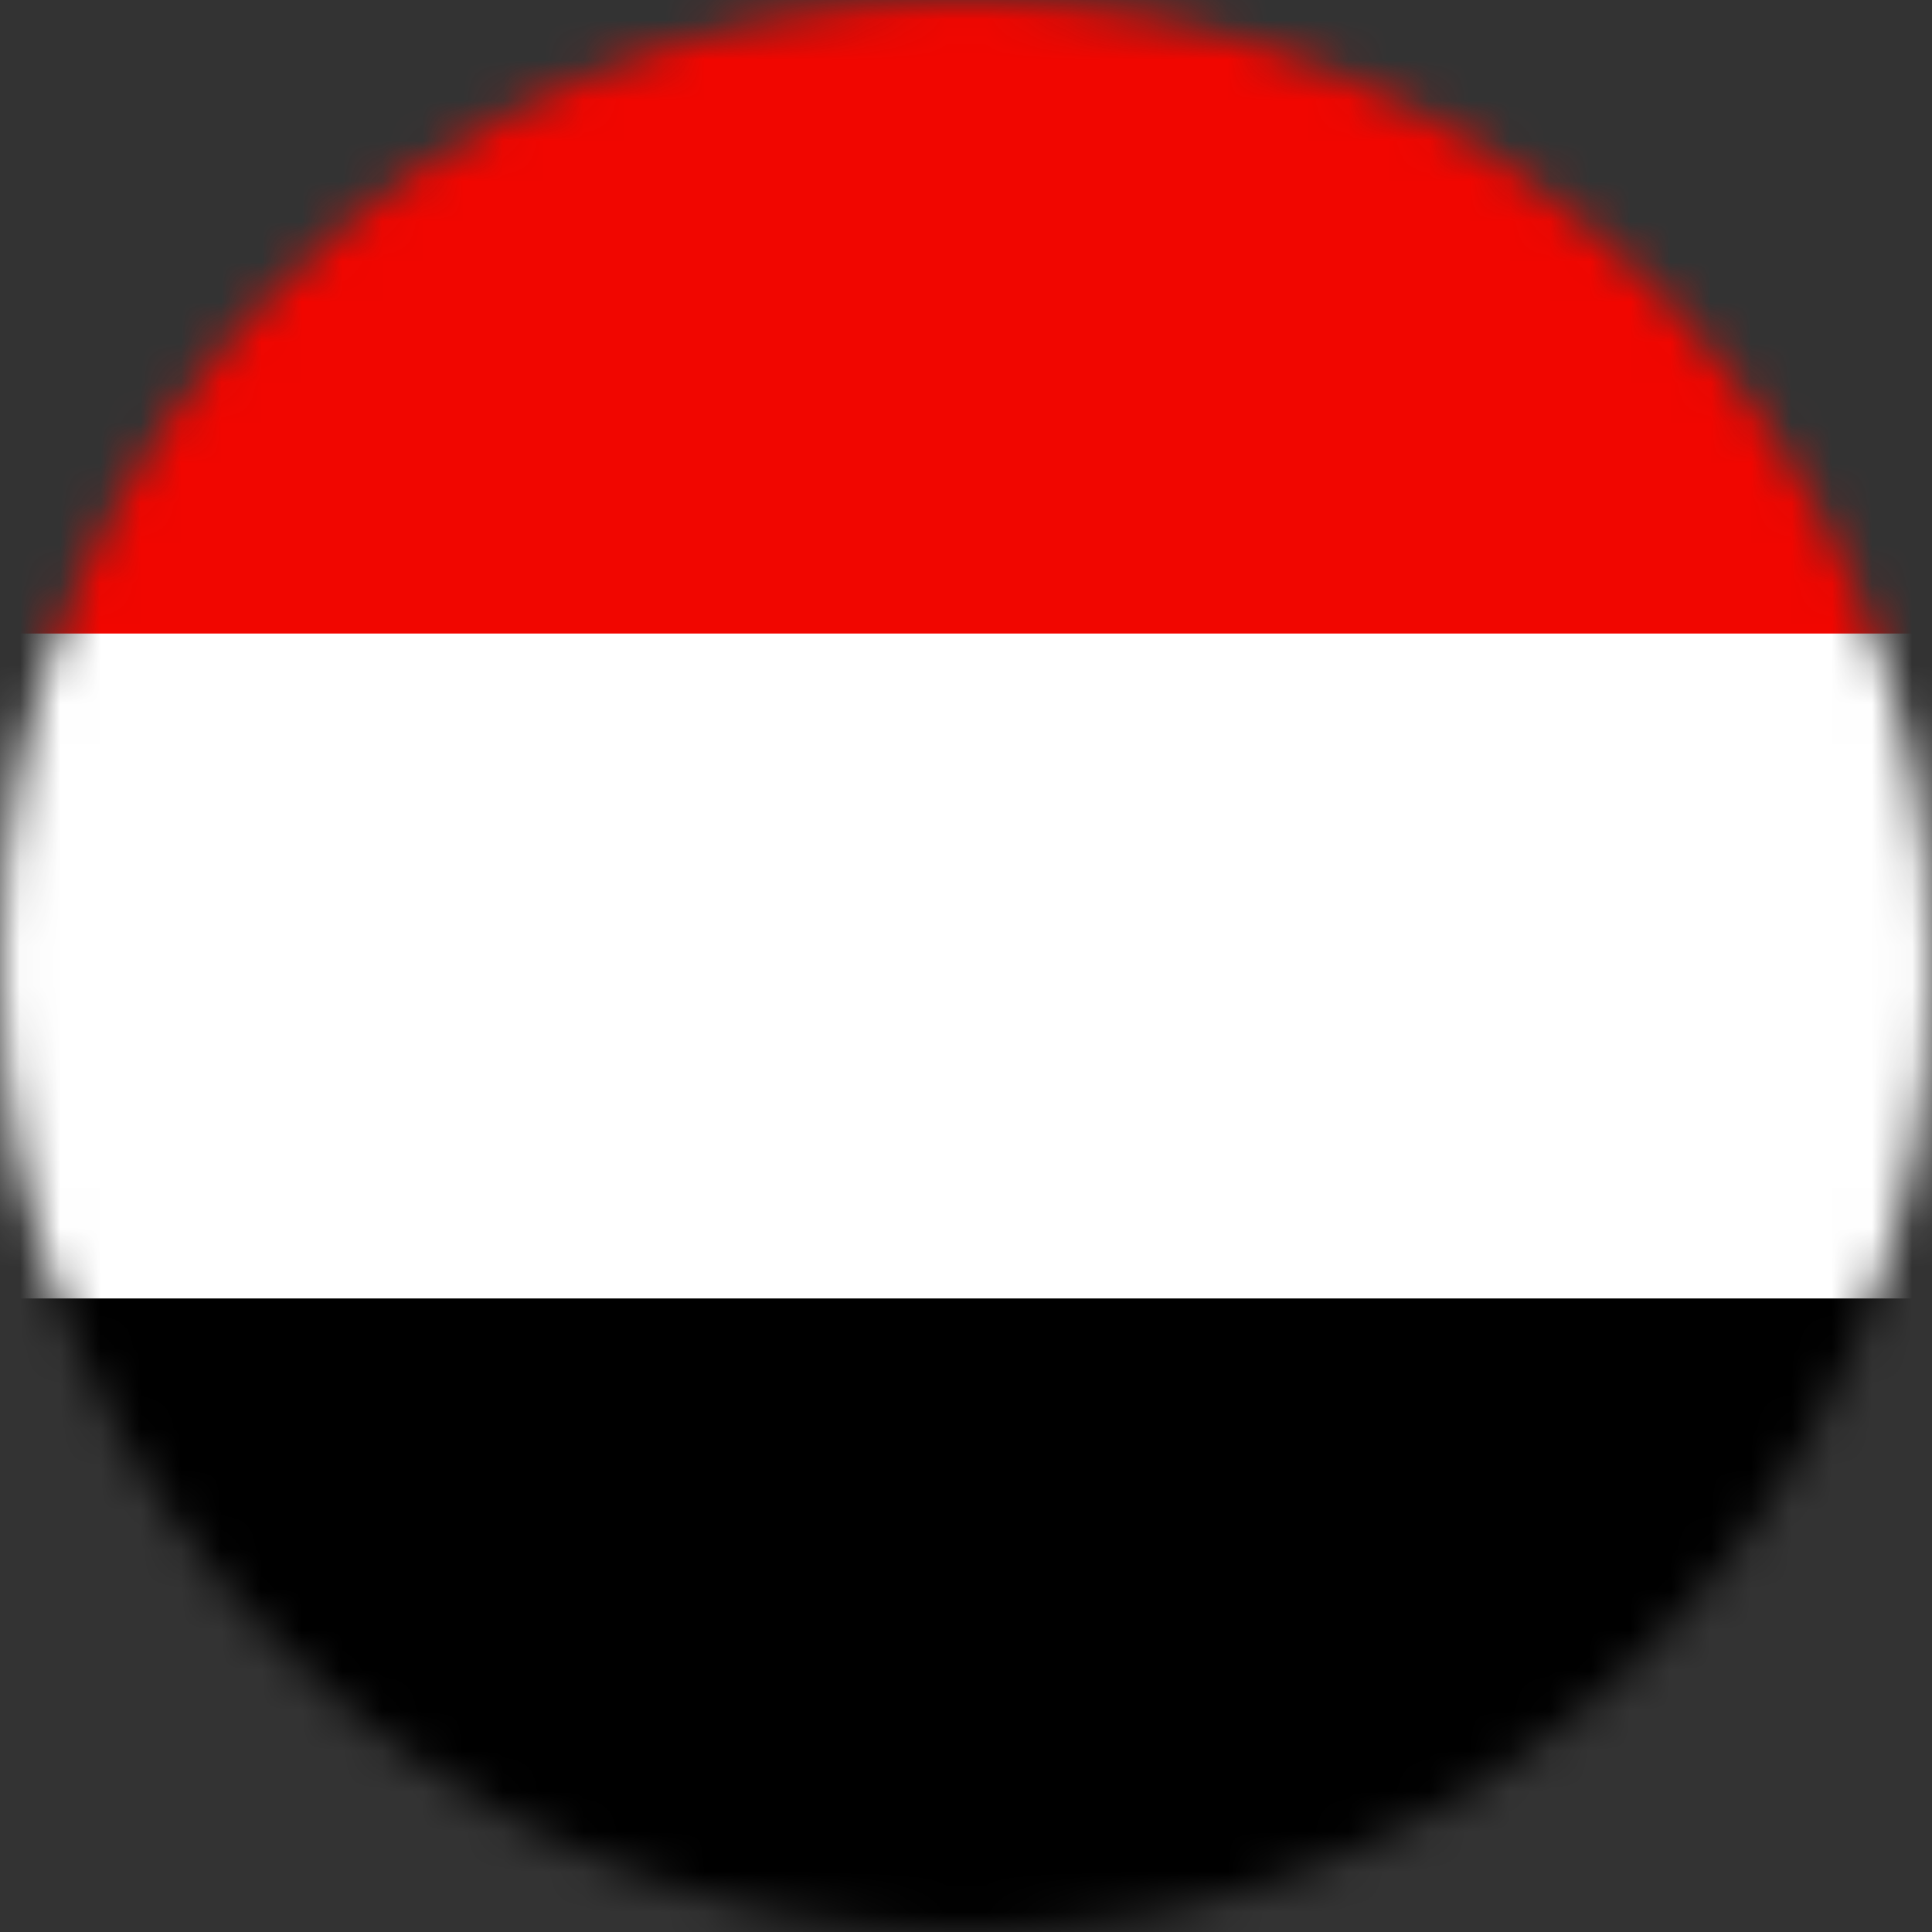<svg width="48" height="48" viewBox="0 0 48 48" fill="none" xmlns="http://www.w3.org/2000/svg">
<rect x="0" y="0" width="48" height="48" fill="#333333" stroke="none"/>
<g clip-path="url(#clip0_154_54502)">
<mask id="mask0_154_54502" style="mask-type:alpha" maskUnits="userSpaceOnUse" x="0" y="0" width="48" height="48">
<circle cx="24" cy="24" r="24" fill="#D9D9D9"/>
</mask>
<g mask="url(#mask0_154_54502)">
<g clip-path="url(#clip1_154_54502)">
<path fill-rule="evenodd" clip-rule="evenodd" d="M-2 0H62V47.28H-2V0Z" fill="white"/>
<path fill-rule="evenodd" clip-rule="evenodd" d="M-2 0H62V15.74H-2V0Z" fill="#F10600"/>
<path fill-rule="evenodd" clip-rule="evenodd" d="M-2 32.26H62V48H-2V32.26Z" fill="black"/>
</g>
</g>
</g>
<defs>
<clipPath id="clip0_154_54502">
<rect width="48" height="48" fill="white"/>
</clipPath>
<clipPath id="clip1_154_54502">
<rect width="64" height="48" fill="white" transform="translate(-2)"/>
</clipPath>
</defs>
</svg>
